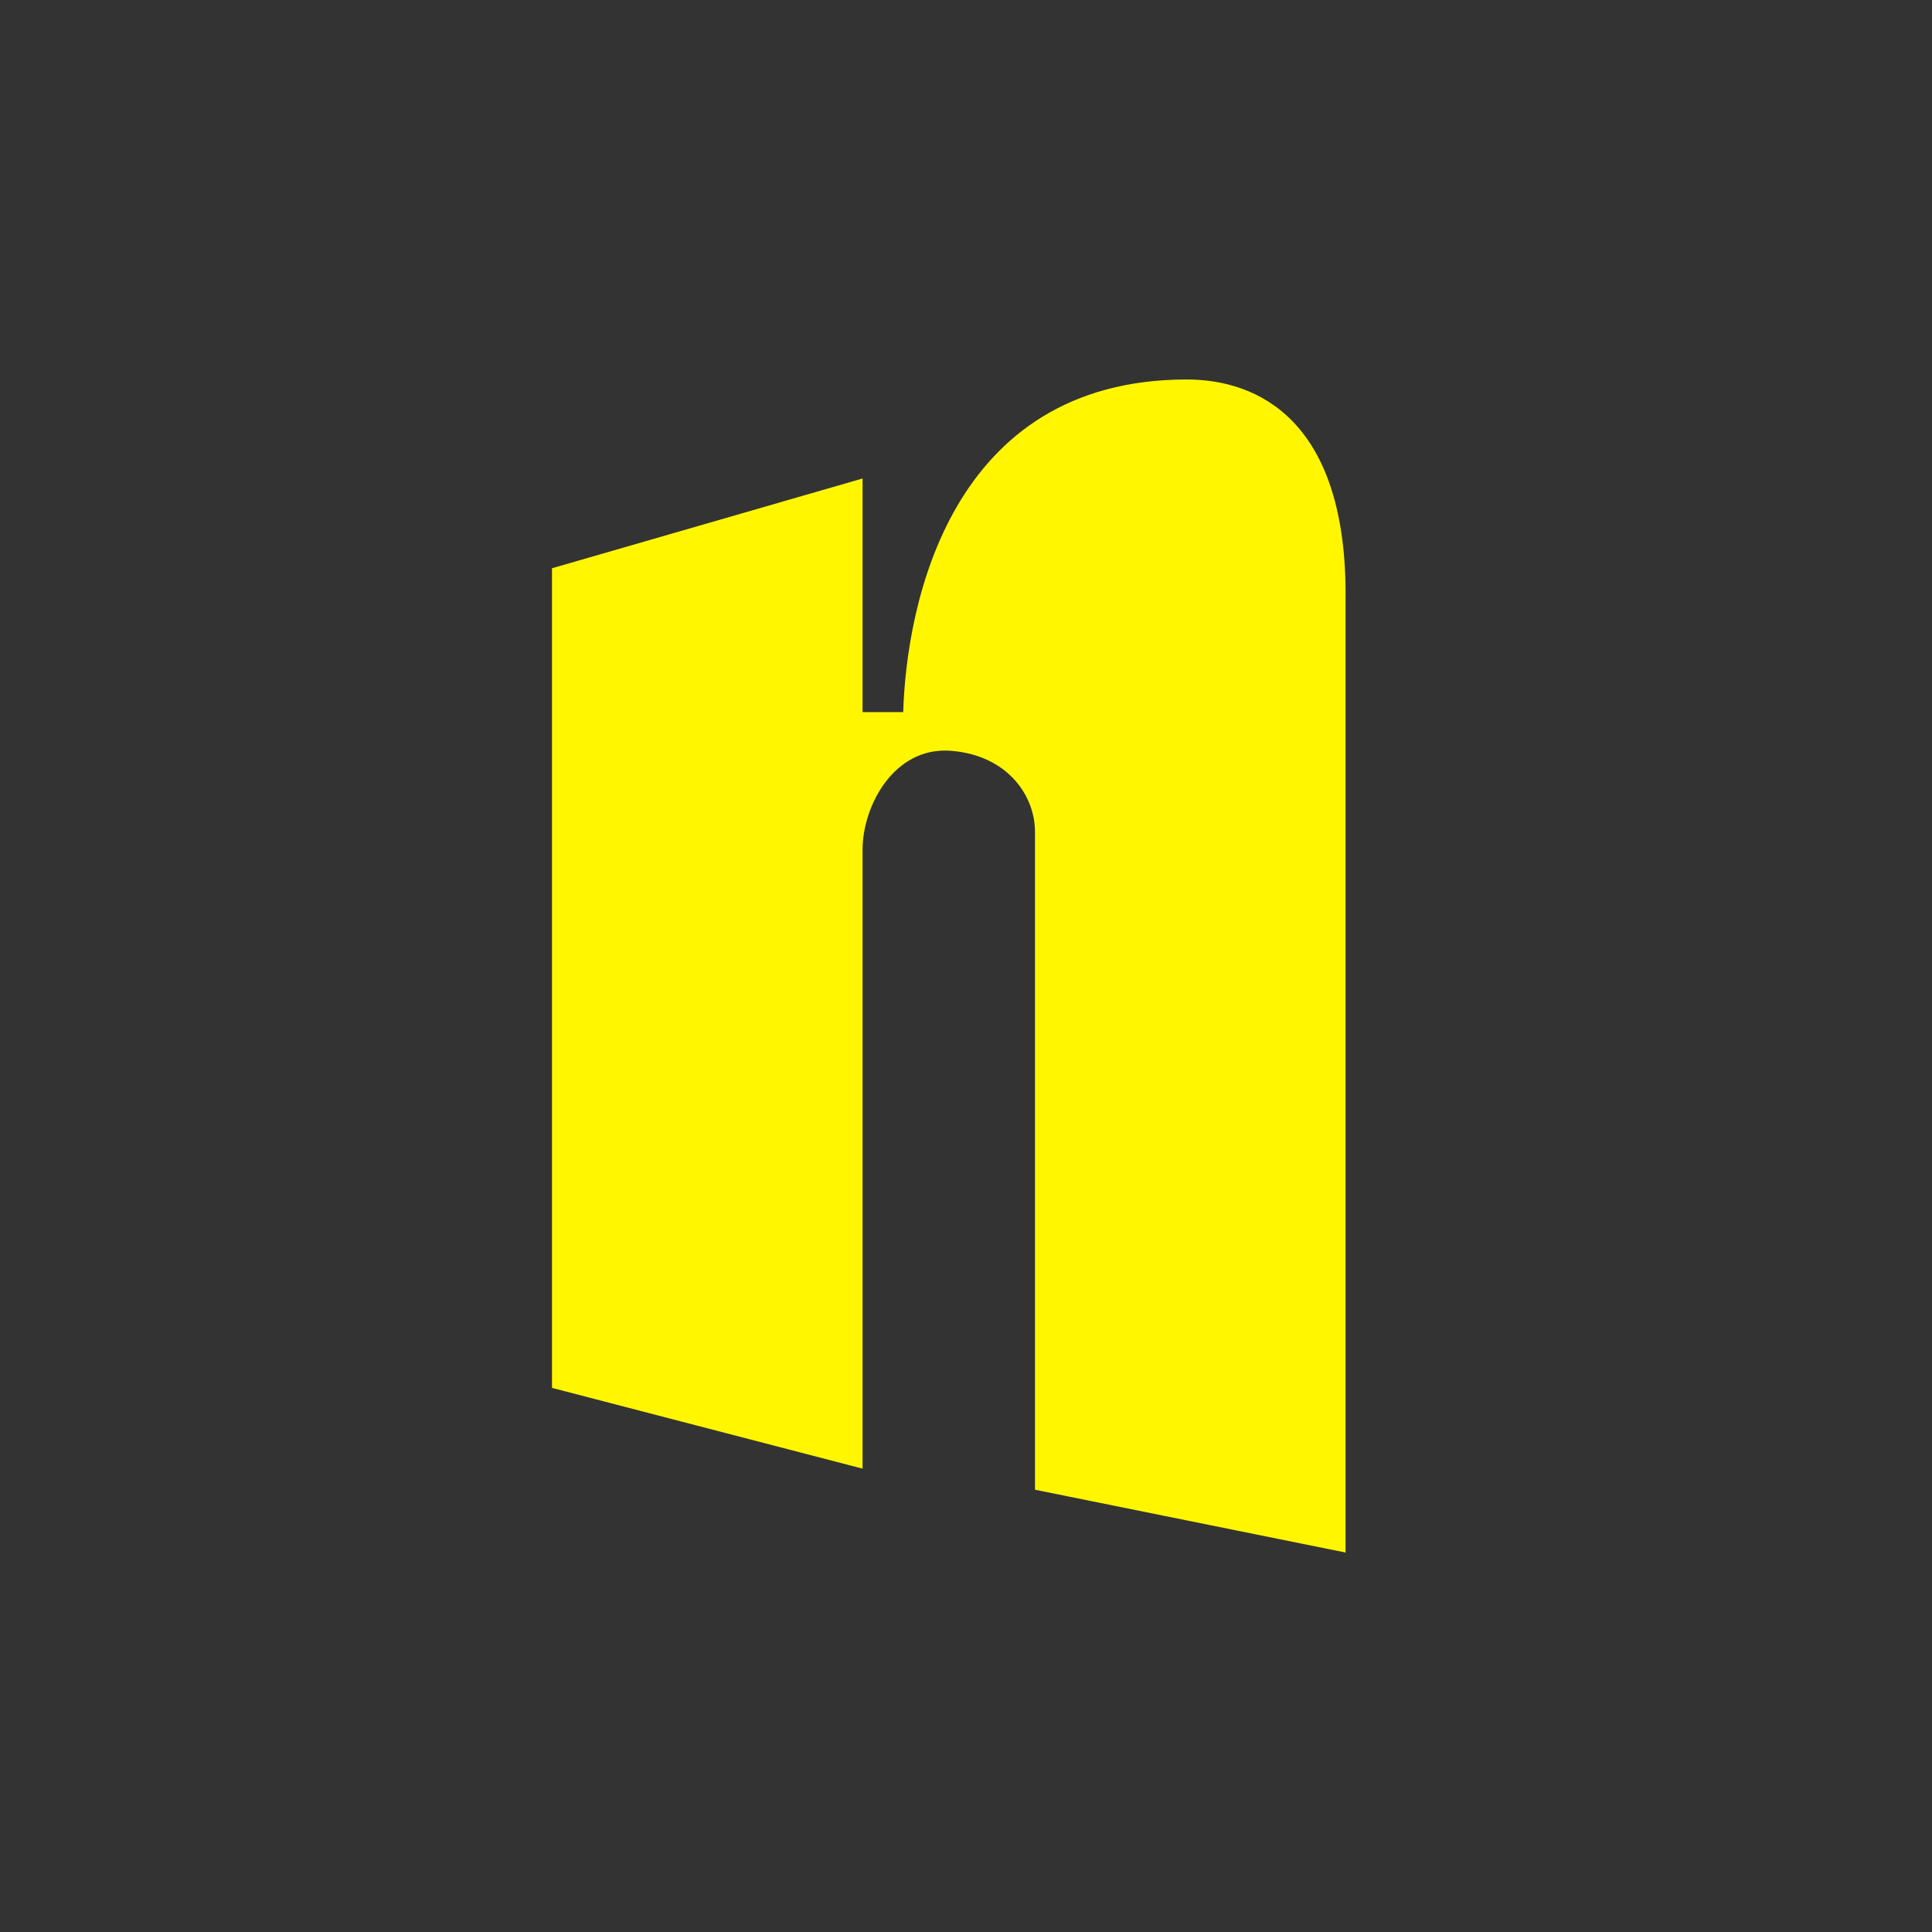 <svg width="24" height="24" viewBox="0 0 24 24" fill="none" xmlns="http://www.w3.org/2000/svg">
<rect x="0" y="0" width="24" height="24" fill="#333333" stroke="none"/>
<path d="M6.857 17.241L10.715 18.244V10.556C10.715 10.016 11.1 9.279 11.803 9.326C12.51 9.377 12.857 9.879 12.857 10.333V18.506L16.715 19.286V7.47C16.745 5.212 15.617 4.714 14.743 4.714C11.786 4.714 11.259 7.543 11.22 8.846H10.715V5.944L6.857 7.059V17.241Z" fill="#FFF600"/>
</svg>
